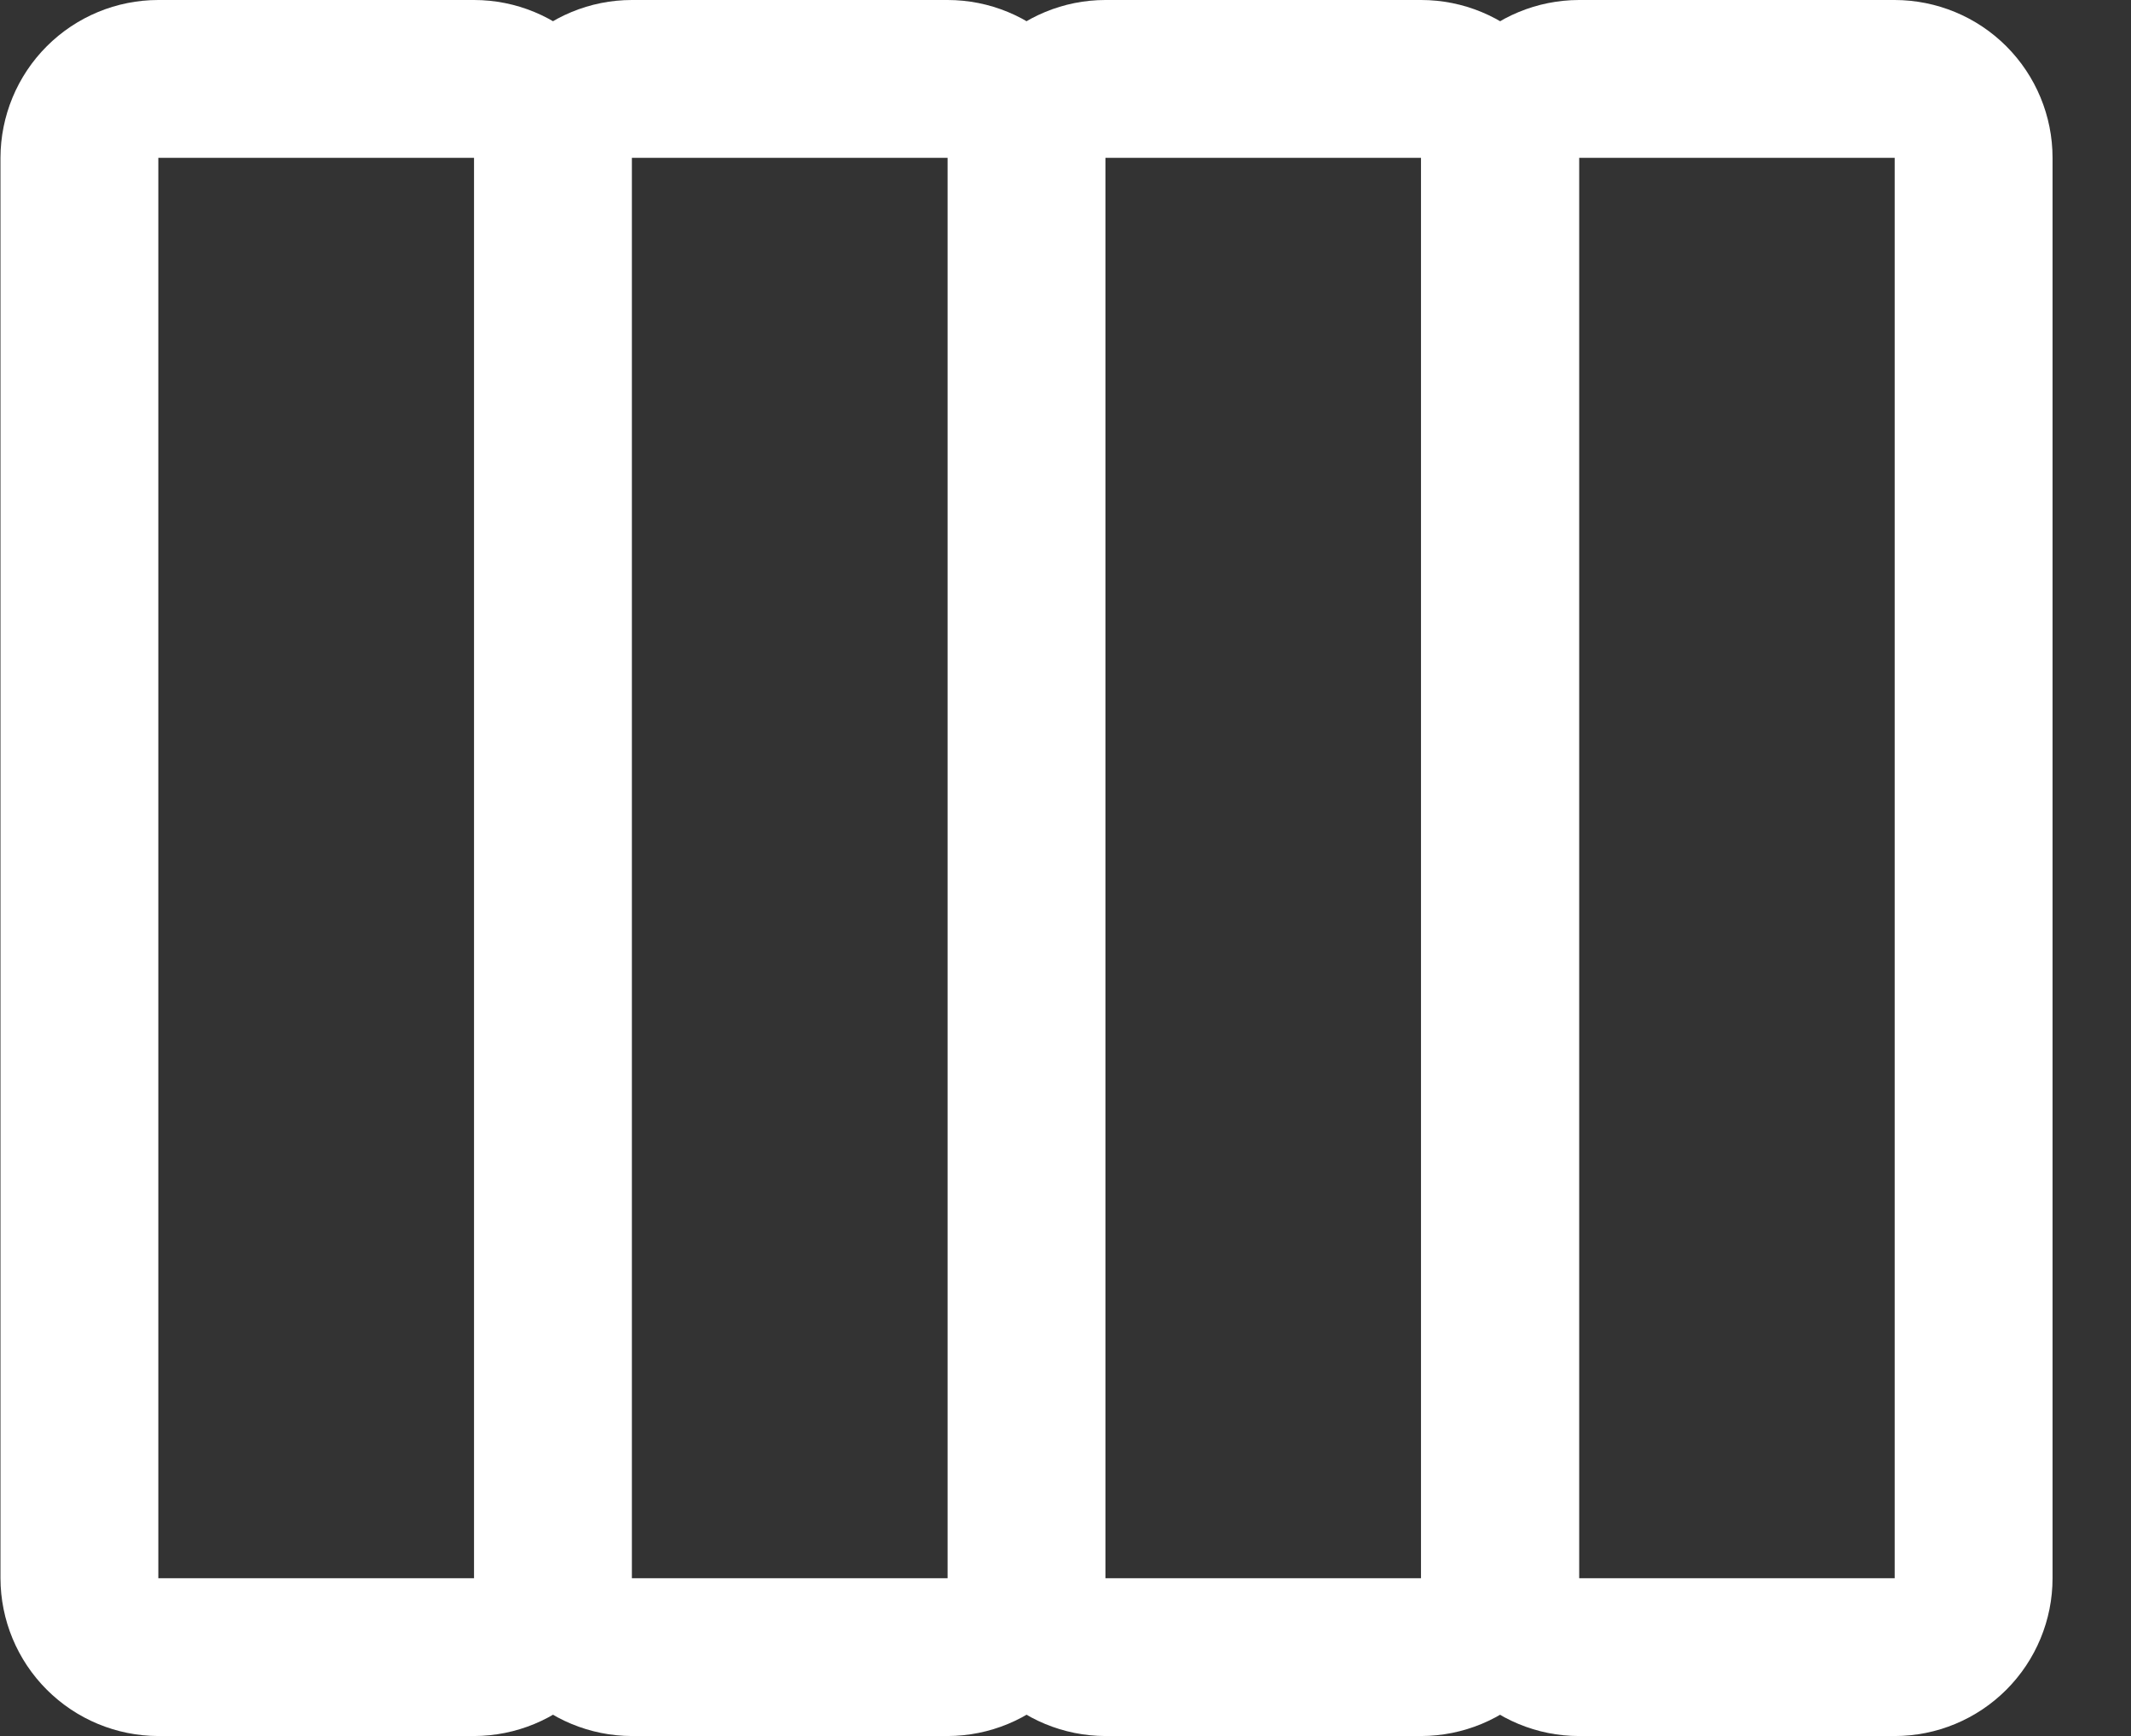 <svg width="27" height="22" viewBox="0 0 27 22" fill="none" xmlns="http://www.w3.org/2000/svg">
<rect x="0" y="0" width="27" height="22" fill="#333333" stroke="none"/>
<path d="M20.006 2L20.006 20C20.006 20.53 19.795 21.038 19.42 21.413C19.045 21.788 18.537 21.999 18.006 22L14.006 22C13.476 21.999 12.968 21.788 12.593 21.413C12.218 21.038 12.007 20.53 12.006 20L12.006 2C12.007 1.47 12.218 0.961 12.593 0.586C12.968 0.211 13.476 0 14.006 -0L18.006 -0C18.537 0 19.045 0.211 19.42 0.586C19.795 0.961 20.006 1.47 20.006 2ZM14.006 20L18.006 20L18.006 2L14.006 2L14.006 20ZM14.006 2L14.006 20C14.006 20.53 13.795 21.038 13.42 21.413C13.045 21.788 12.537 21.999 12.006 22L8.006 22C7.476 21.999 6.968 21.788 6.593 21.413C6.218 21.038 6.007 20.53 6.006 20L6.006 2C6.007 1.47 6.218 0.961 6.593 0.586C6.968 0.211 7.476 0 8.006 -0L12.006 -0C12.537 0 13.045 0.211 13.42 0.586C13.795 0.961 14.006 1.47 14.006 2ZM8.006 20L12.006 20L12.006 2L8.006 2L8.006 20ZM8.006 2L8.006 20C8.006 20.53 7.795 21.038 7.42 21.413C7.045 21.788 6.537 21.999 6.006 22L2.006 22C1.476 21.999 0.968 21.788 0.593 21.413C0.218 21.038 0.007 20.53 0.006 20L0.006 2C0.007 1.47 0.218 0.961 0.593 0.586C0.968 0.211 1.476 0 2.006 -0L6.006 -0C6.537 0 7.045 0.211 7.42 0.586C7.795 0.961 8.006 1.47 8.006 2ZM2.006 20L6.006 20L6.006 2L2.006 2L2.006 20Z" fill="white"/>
<path d="M26.006 2L26.006 20C26.006 20.53 25.795 21.039 25.42 21.414C25.045 21.789 24.537 22 24.006 22L20.006 22C19.476 22 18.968 21.789 18.593 21.414C18.218 21.039 18.007 20.53 18.006 20L18.006 2C18.007 1.47 18.218 0.961 18.593 0.586C18.968 0.211 19.476 0.001 20.006 1.05699e-05L24.006 1.0395e-05C24.537 0.001 25.045 0.211 25.42 0.586C25.795 0.961 26.006 1.47 26.006 2ZM20.006 20L24.006 20L24.006 2L20.006 2L20.006 20Z" fill="white"/>
</svg>
